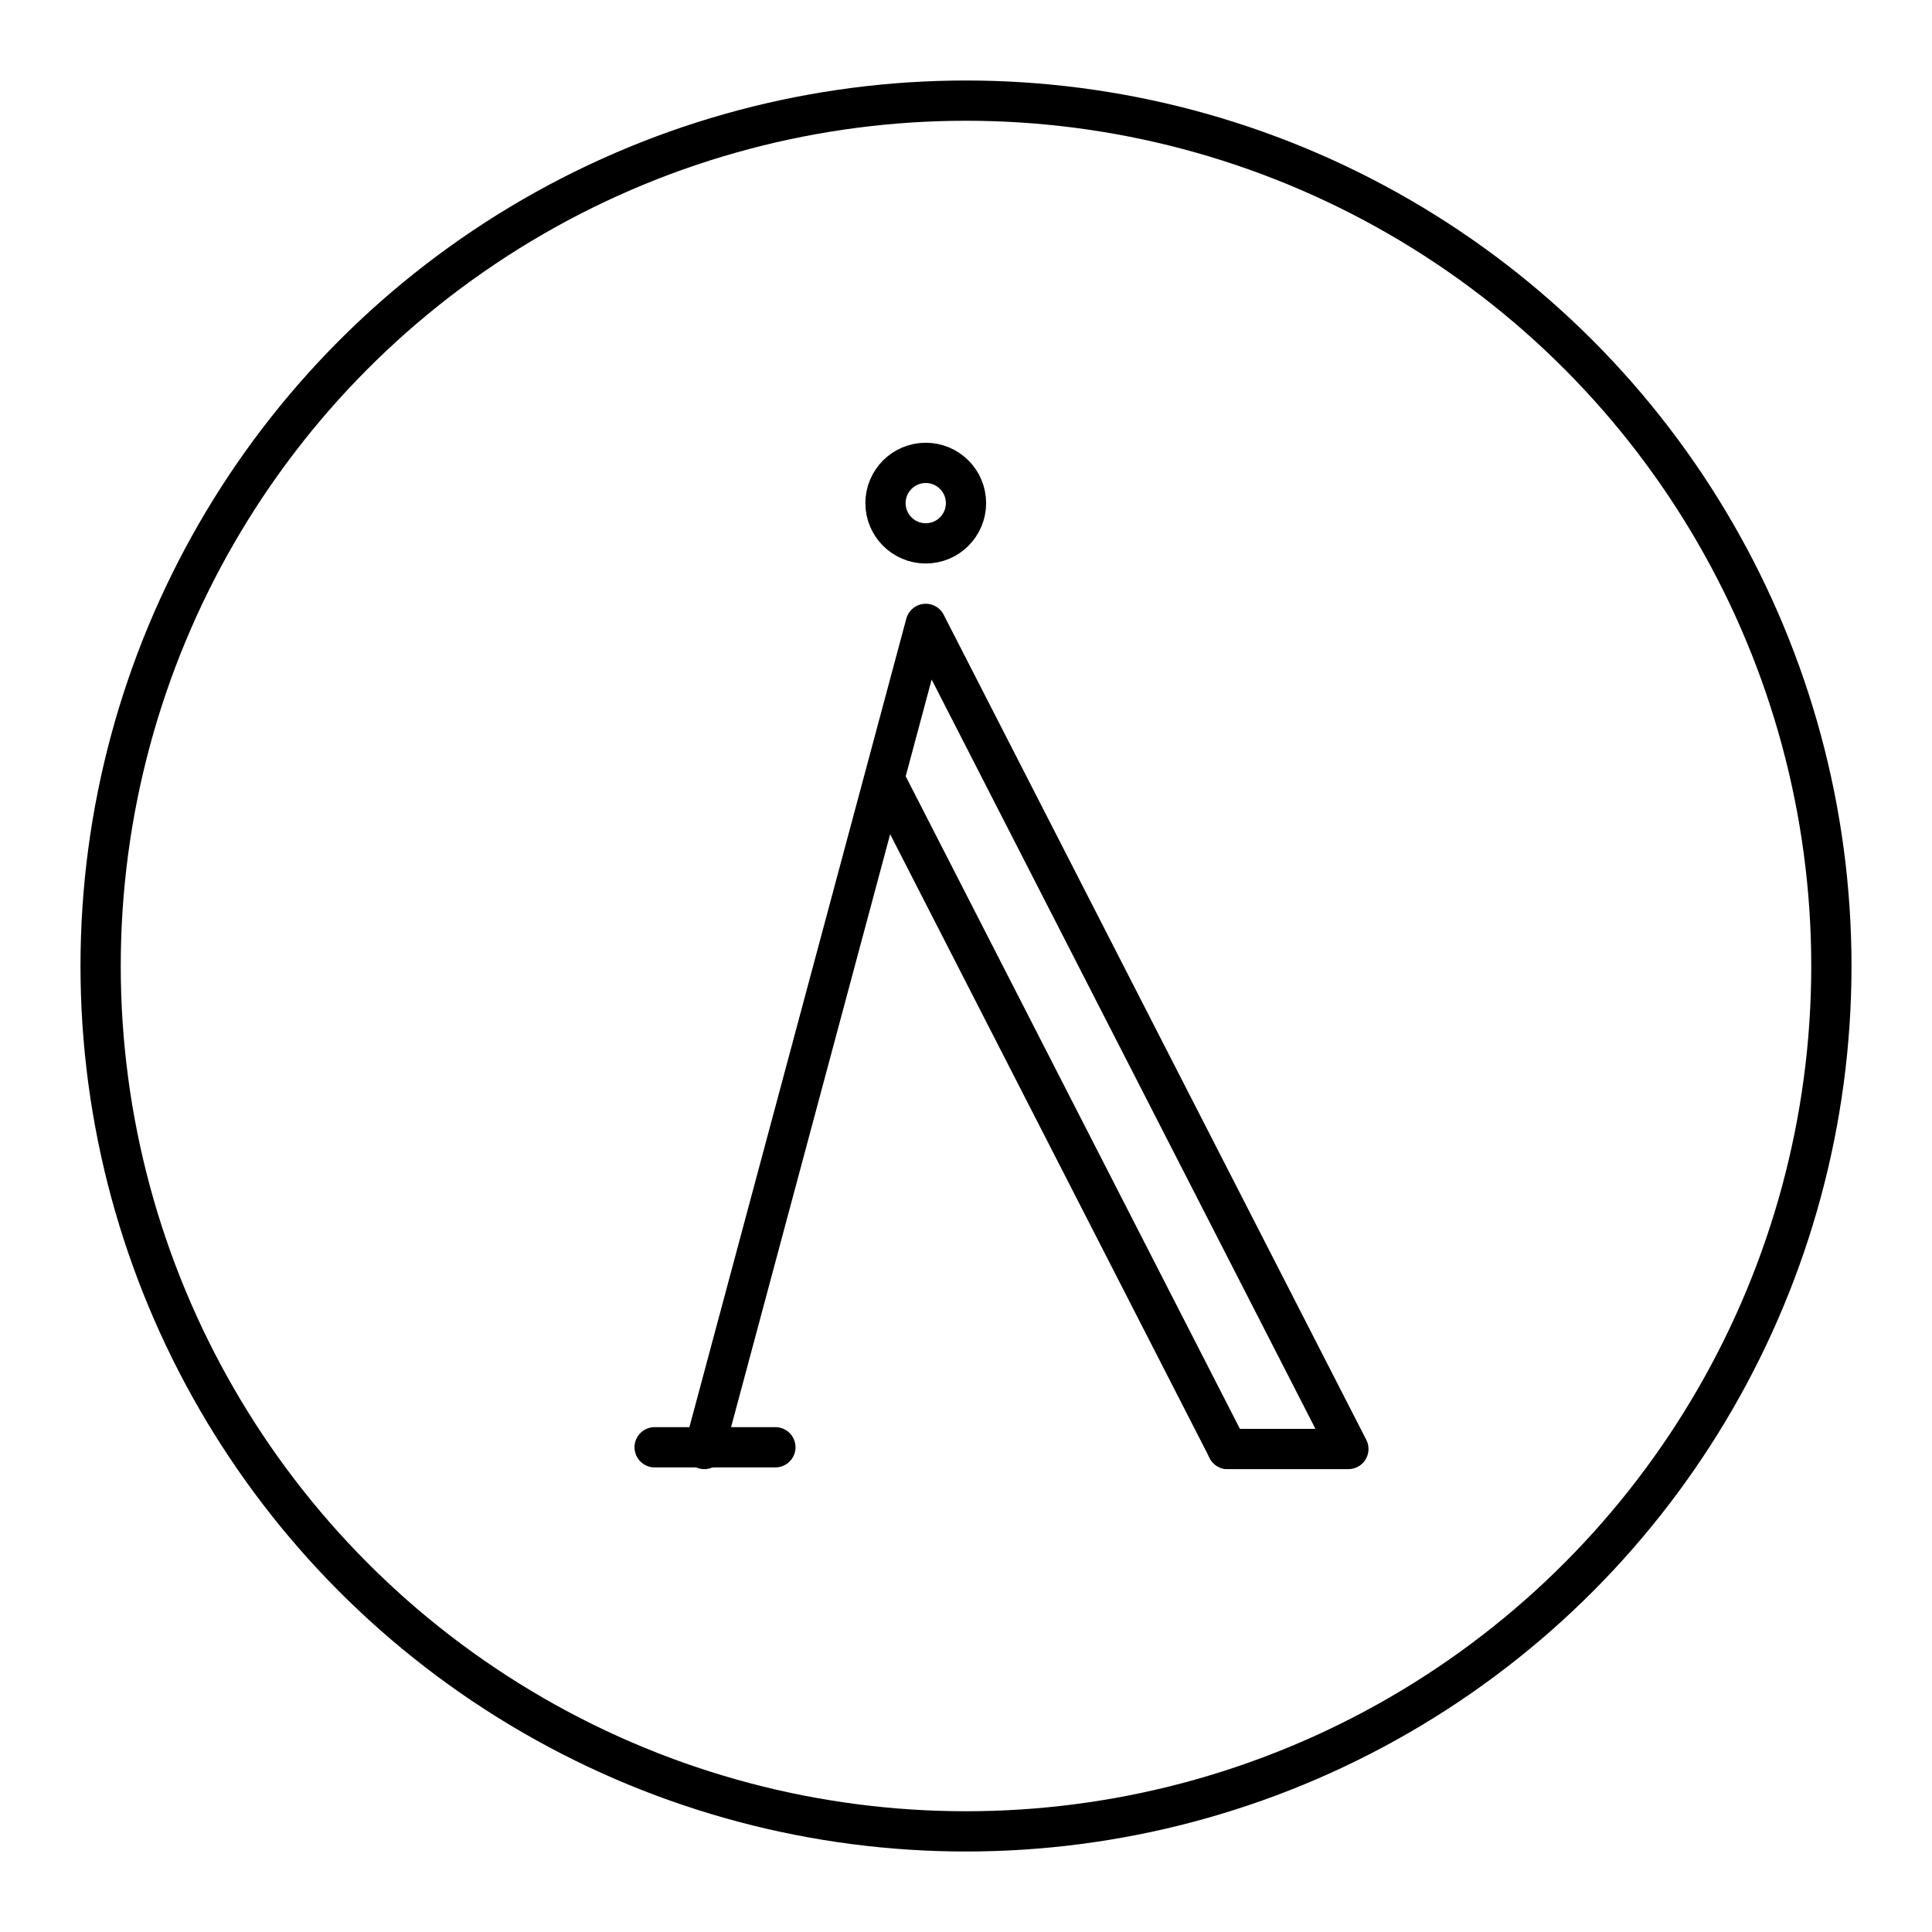 <svg version="1.1" viewBox="0 0 48 48" xml:space="preserve" xmlns="http://www.w3.org/2000/svg"><g stroke="#000" stroke-linecap="round" stroke-linejoin="round"><circle cx="24" cy="24" r="21.5" fill="none" style="paint-order:stroke fill markers"/><g stroke="#000" stroke-linecap="round" stroke-linejoin="round"><path d="m17.5 36 5.5-20.5 10.5 20.5h-3" fill="none" stroke="#000" stroke-linecap="round" stroke-linejoin="round" stroke-width="1px"/></g><g transform="translate(-3)"><g stroke="#000" stroke-linecap="round" stroke-linejoin="round"><path d="m25.052 19.505 8.448 16.495" fill="none" stroke="#000" stroke-linecap="round" stroke-linejoin="round" stroke-width="1px"/></g></g><g transform="translate(-14.236 -.043)"><g stroke="#000" stroke-linecap="round" stroke-linejoin="round"><path d="m33.5 36h-3" fill="none" stroke="#000" stroke-linecap="round" stroke-linejoin="round" stroke-width="1px"/></g></g><circle cx="23" cy="12.5" r="1" fill="none" style="paint-order:stroke fill markers"/></g></svg>
